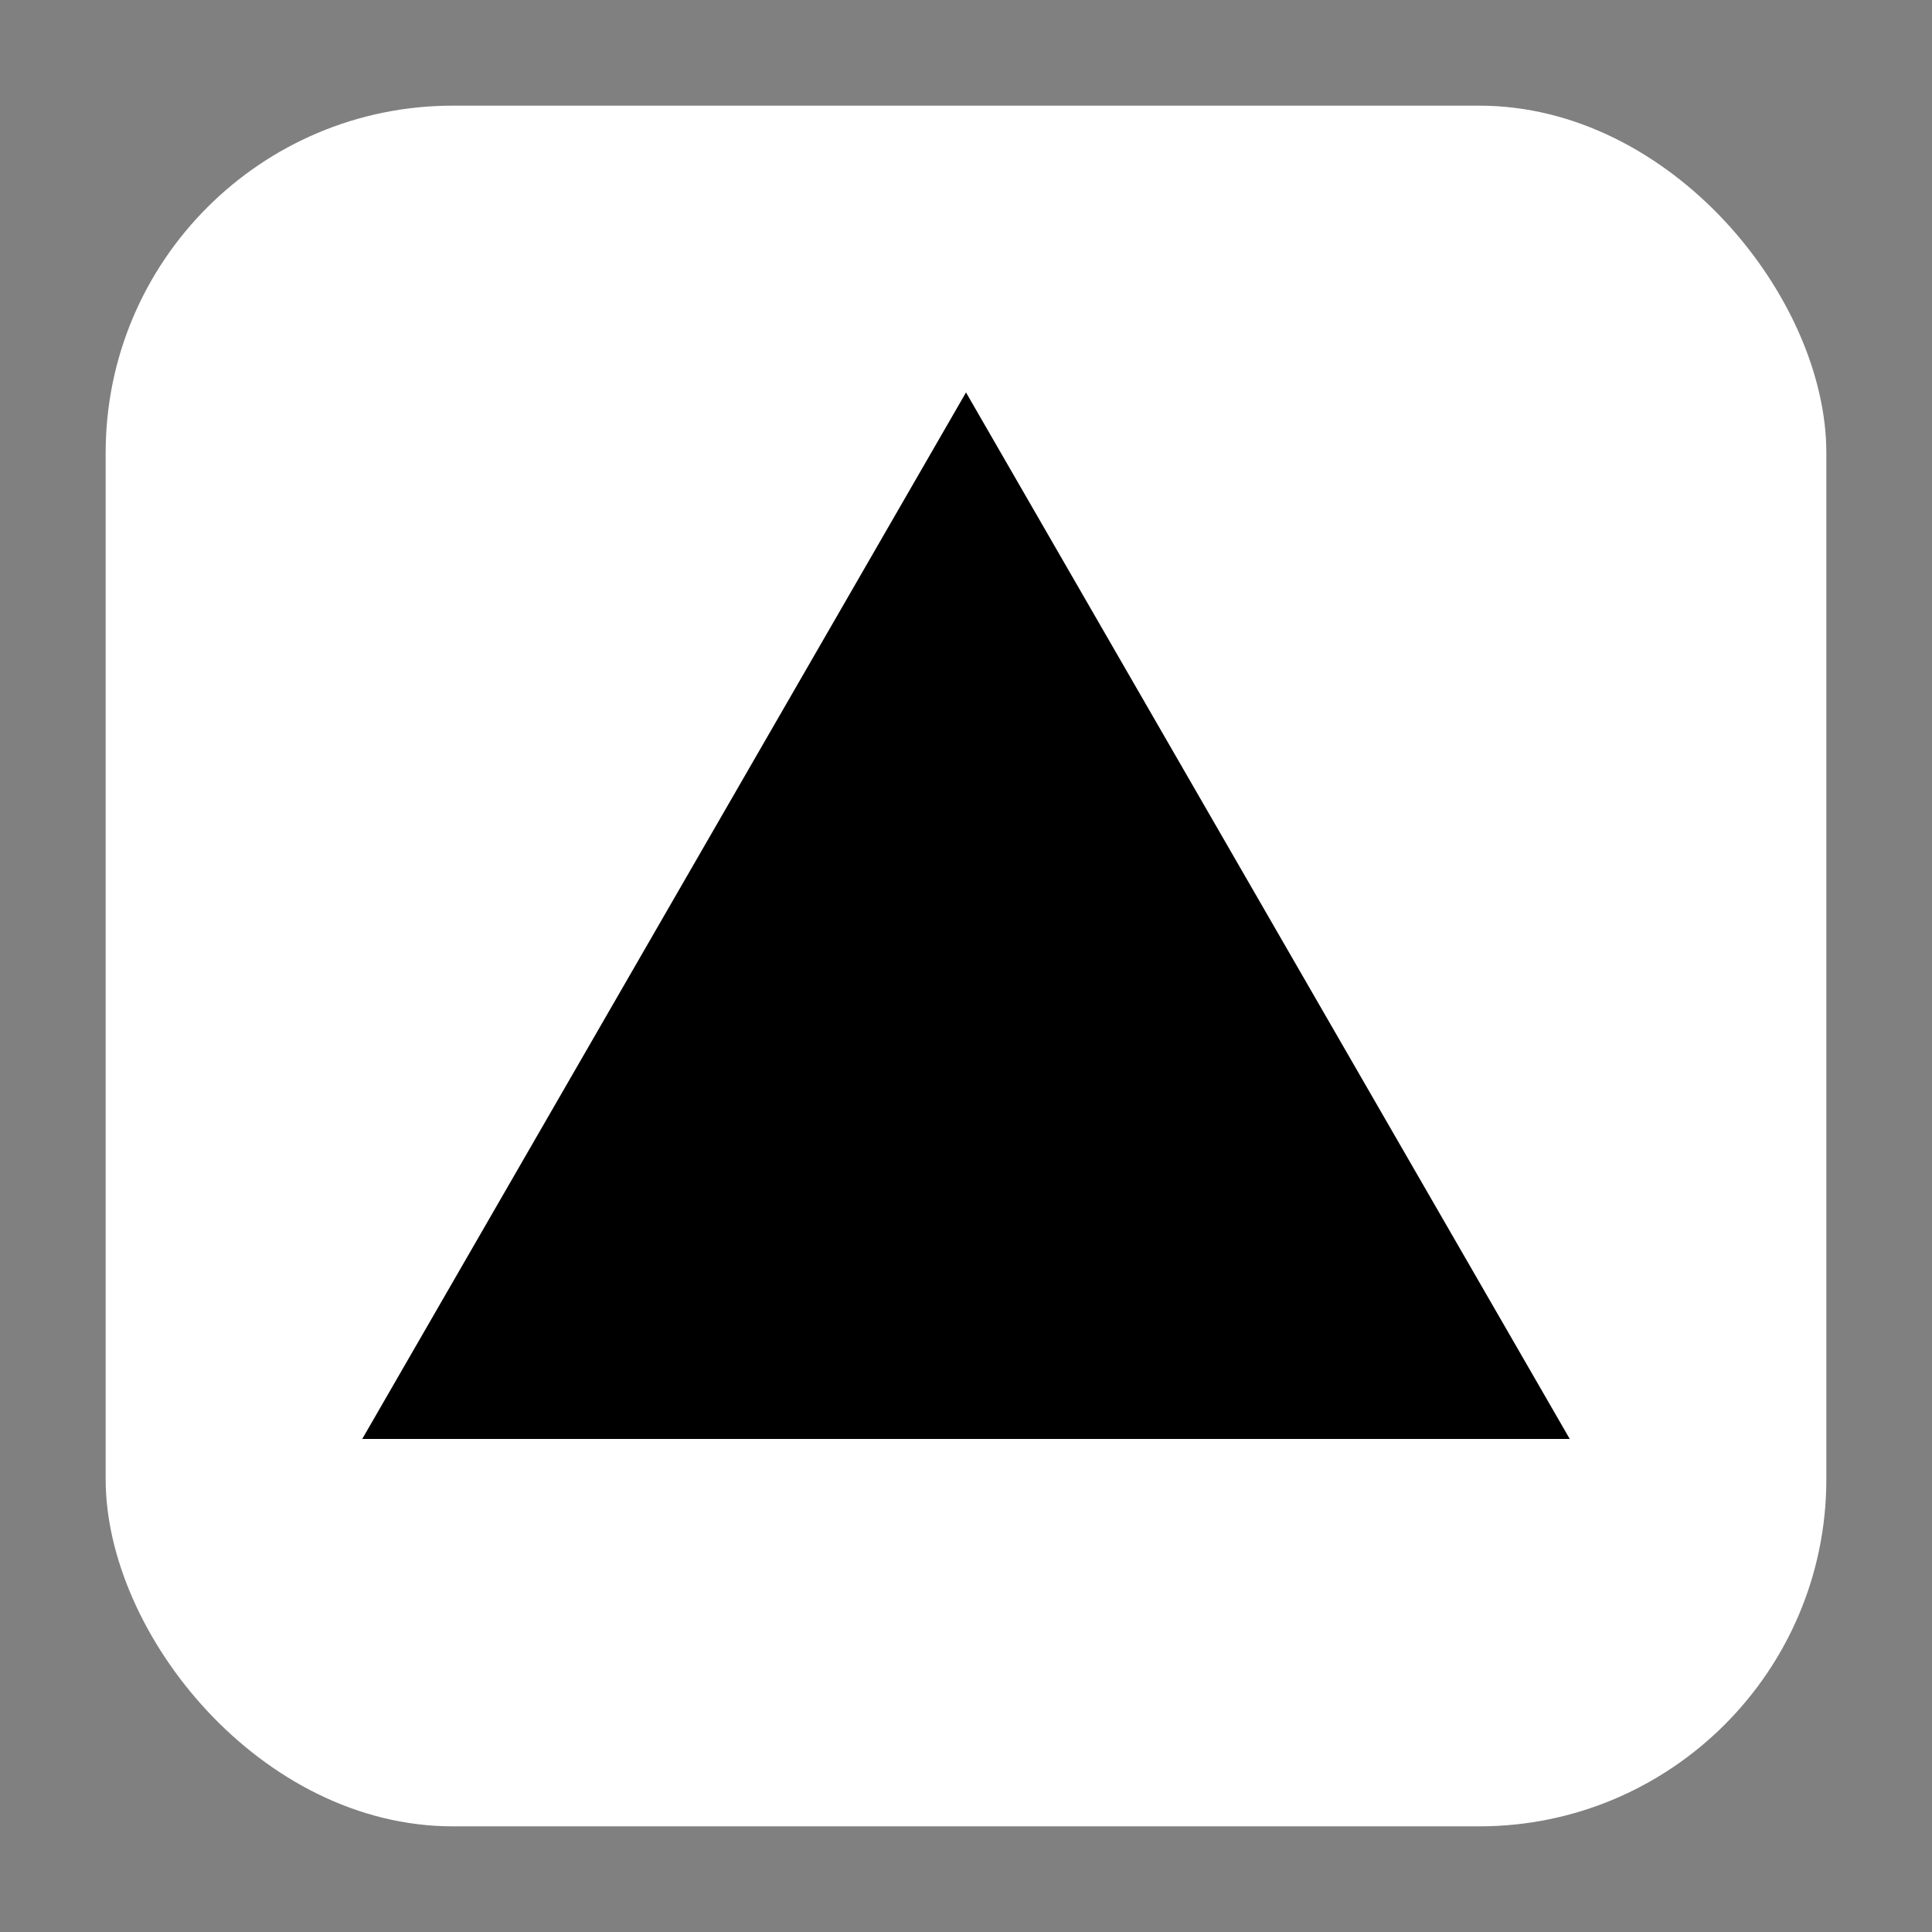 <svg xmlns="http://www.w3.org/2000/svg" fill="none" viewBox="0 0 256 256"><rect x="0" y="0" width="256" height="256" fill="#808080" stroke="none"/><rect width="228" height="228" x="14" y="14" fill="#fff" rx="46"/><path fill="#000" fill-rule="evenodd" d="m128 52 80 138.667H48z" clip-rule="evenodd"/></svg>